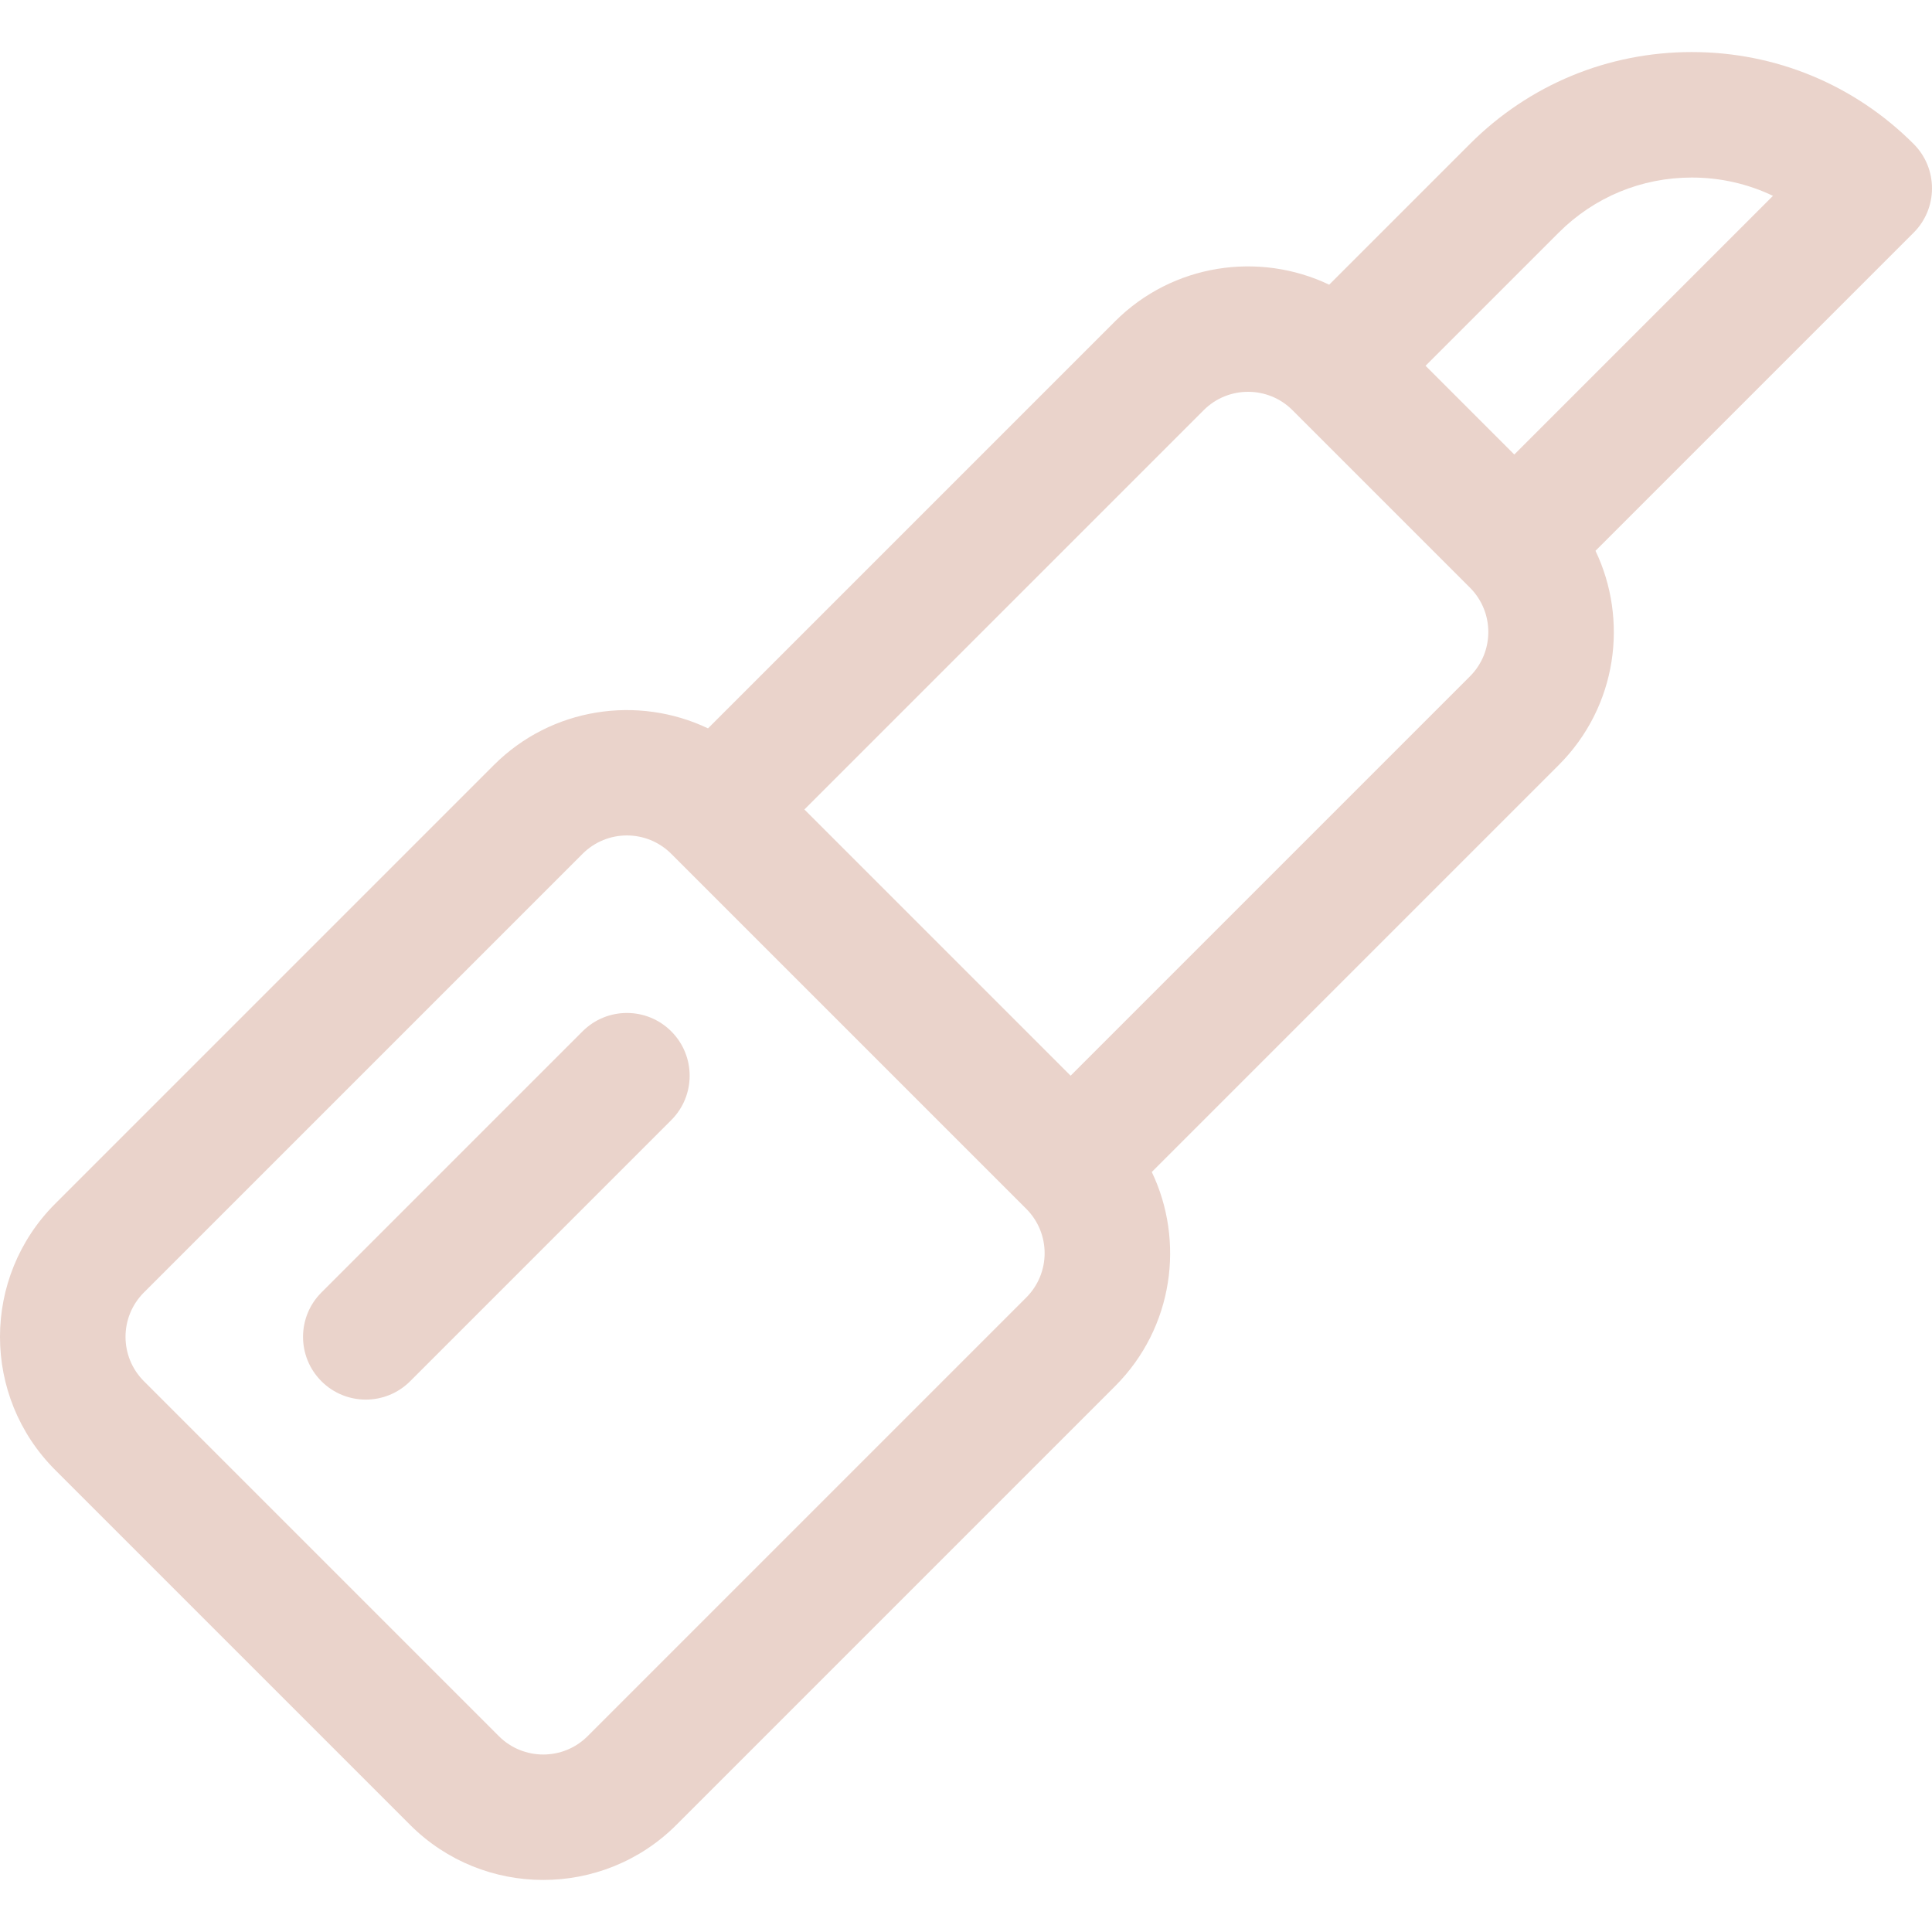 <svg width="800" height="800" viewBox="0 0 800 800" fill="none" xmlns="http://www.w3.org/2000/svg">
<g clip-path="url(#clip0_144_556)">
<path d="M277.961 427.062C267.818 416.914 251.366 416.914 241.218 427.062L133.093 535.189C122.946 545.335 122.946 561.787 133.093 571.934C138.166 577.007 144.816 579.545 151.465 579.545C158.113 579.545 164.765 577.009 169.837 571.934L277.963 463.808C288.108 453.661 288.108 437.209 277.961 427.062Z" fill="#EAD3CB"/>
<path d="M792.392 59.601C767.853 35.066 735.228 21.553 700.528 21.553C665.828 21.553 633.202 35.066 608.666 59.603L550.387 117.881C521.42 104.081 485.637 109.14 461.686 133.093L293.174 301.605C264.205 287.805 228.421 292.866 204.471 316.818L22.848 498.44C-7.616 528.904 -7.619 578.21 22.848 608.676L169.829 755.656C200.218 786.044 249.672 786.047 280.064 755.656L461.689 574.032C486.129 549.593 490.528 513.692 476.934 485.297L645.413 316.818C669.852 292.379 674.25 256.479 660.658 228.082L792.394 96.347C802.534 86.204 802.537 69.747 792.392 59.601ZM424.942 537.285L243.318 718.91C233.186 729.041 216.702 729.041 206.571 718.91L59.593 571.929C49.437 561.771 49.437 545.34 59.593 535.184L241.218 353.56C251.375 343.403 267.807 343.403 277.964 353.56L424.945 500.542C435.097 510.696 435.095 527.131 424.942 537.285ZM608.666 280.072L443.315 445.423L333.081 335.188L498.432 169.837C508.563 159.709 525.048 159.707 535.177 169.837L608.666 243.326C618.818 253.482 618.821 269.915 608.666 280.072ZM627.038 188.209L590.293 151.463L645.411 96.345C660.133 81.622 679.707 73.515 700.527 73.515C712.358 73.515 723.784 76.132 734.15 81.095L627.038 188.209Z" fill="#EAD3CB"/>
</g>
<defs>
<clipPath id="clip0_144_556">
<rect width="800" height="800" fill="white"/>
</clipPath>
</defs>
</svg>
